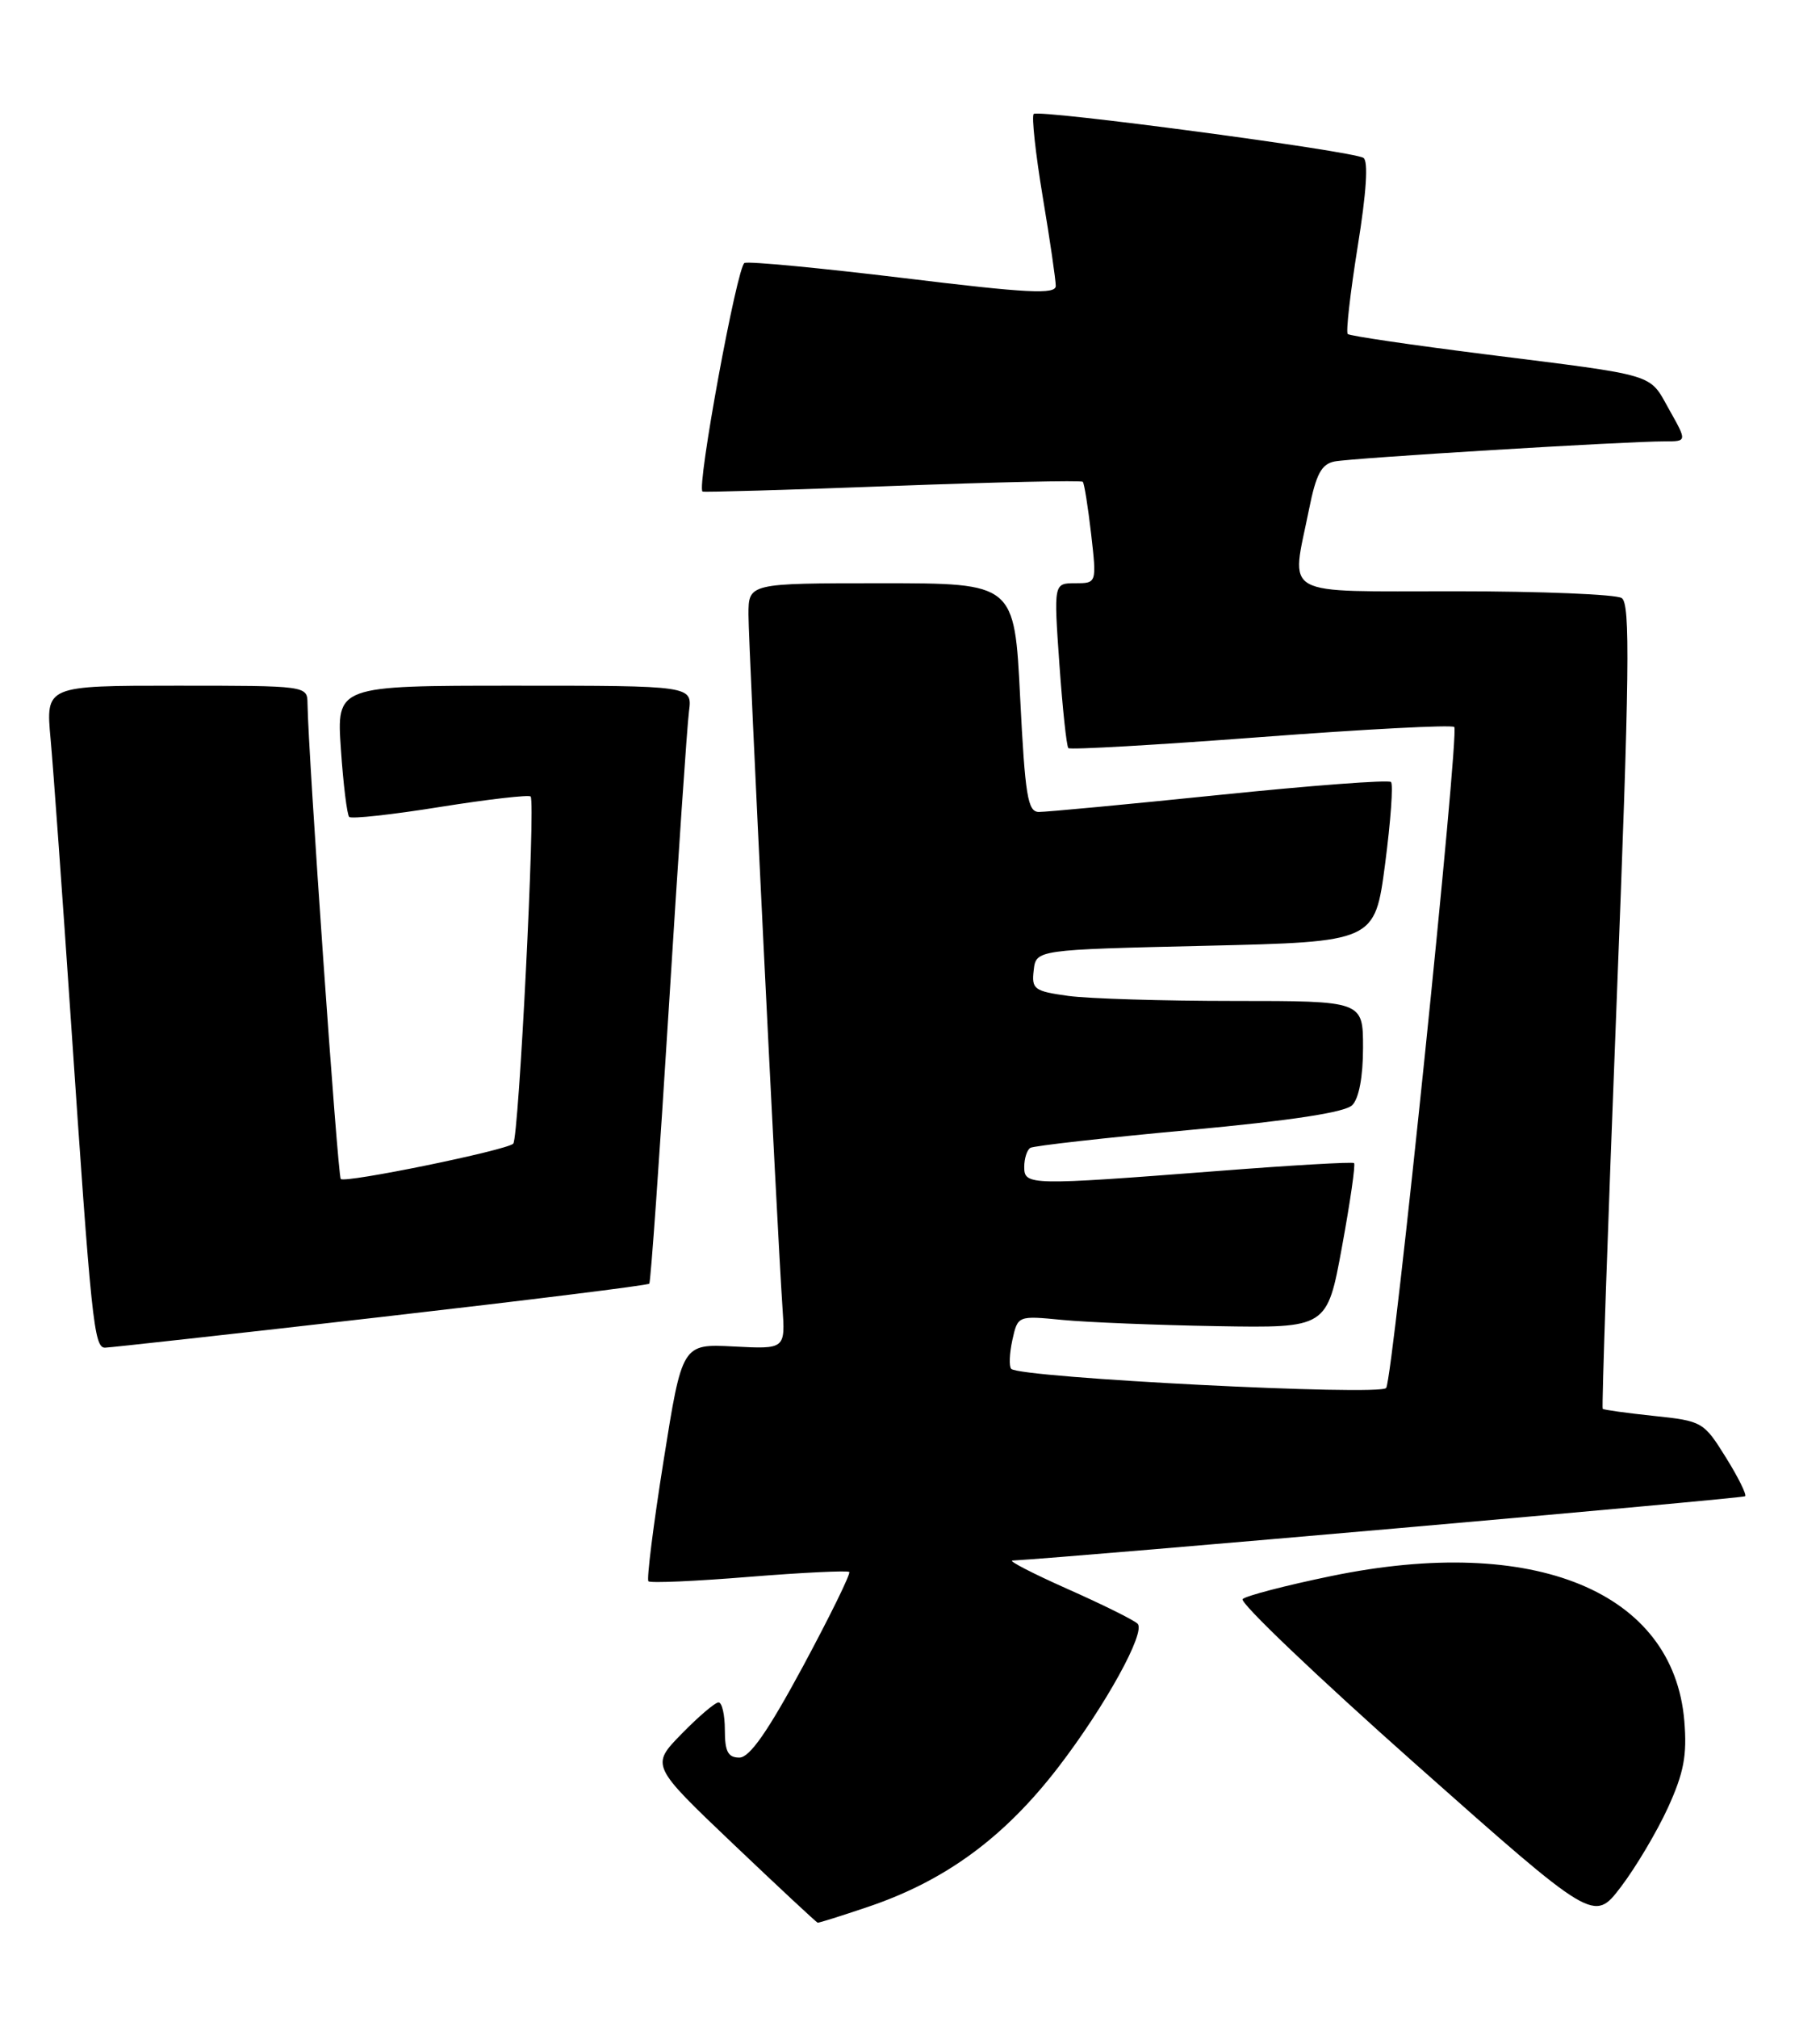 <?xml version="1.0" encoding="UTF-8" standalone="no"?>
<!DOCTYPE svg PUBLIC "-//W3C//DTD SVG 1.1//EN" "http://www.w3.org/Graphics/SVG/1.1/DTD/svg11.dtd" >
<svg xmlns="http://www.w3.org/2000/svg" xmlns:xlink="http://www.w3.org/1999/xlink" version="1.1" viewBox="0 0 231 256">
 <g >
 <path fill="currentColor"
d=" M 110.14 241.95 C 119.97 238.64 127.47 233.14 134.34 224.20 C 140.29 216.45 145.47 207.06 144.38 206.01 C 143.90 205.54 139.90 203.56 135.50 201.61 C 131.10 199.65 127.95 198.03 128.50 198.00 C 136.22 197.58 221.22 190.12 221.50 189.84 C 221.71 189.63 220.60 187.39 219.03 184.88 C 216.25 180.41 216.04 180.29 209.92 179.65 C 206.48 179.29 203.55 178.88 203.42 178.75 C 203.28 178.61 204.07 155.60 205.17 127.61 C 206.83 85.31 206.94 76.58 205.83 75.88 C 205.10 75.41 195.61 75.02 184.75 75.02 C 162.16 75.00 163.87 75.95 166.14 64.65 C 167.04 60.15 167.72 58.88 169.39 58.55 C 171.59 58.11 206.42 55.99 211.31 56.00 C 214.13 56.00 214.13 56.00 211.86 51.97 C 209.25 47.32 210.60 47.73 188.50 44.95 C 179.15 43.77 171.30 42.62 171.06 42.38 C 170.81 42.14 171.38 37.15 172.32 31.29 C 173.43 24.43 173.69 20.42 173.05 20.03 C 171.61 19.14 131.82 13.85 131.20 14.46 C 130.92 14.75 131.43 19.46 132.34 24.94 C 133.26 30.42 134.00 35.52 134.00 36.27 C 134.00 37.38 130.51 37.21 114.78 35.29 C 104.20 34.01 95.08 33.14 94.50 33.36 C 93.56 33.72 88.38 61.90 89.17 62.37 C 89.35 62.47 100.21 62.16 113.30 61.66 C 126.38 61.17 137.25 60.93 137.43 61.13 C 137.62 61.33 138.09 64.31 138.49 67.75 C 139.20 74.00 139.20 74.00 136.47 74.00 C 133.74 74.00 133.74 74.00 134.46 84.25 C 134.86 89.89 135.37 94.69 135.60 94.92 C 135.83 95.15 146.81 94.52 160.02 93.52 C 173.22 92.52 184.27 91.94 184.58 92.24 C 185.25 92.92 176.83 174.66 175.94 176.10 C 175.29 177.15 129.48 174.82 128.35 173.68 C 128.05 173.38 128.12 171.74 128.49 170.03 C 129.18 166.92 129.18 166.92 134.84 167.47 C 137.95 167.77 146.79 168.13 154.47 168.26 C 168.44 168.50 168.44 168.50 170.33 158.19 C 171.37 152.52 172.06 147.75 171.86 147.57 C 171.66 147.40 163.85 147.85 154.50 148.58 C 130.61 150.42 130.00 150.41 130.00 148.06 C 130.00 146.99 130.35 145.90 130.77 145.64 C 131.19 145.38 140.25 144.36 150.90 143.38 C 163.88 142.18 170.72 141.14 171.63 140.22 C 172.48 139.38 173.00 136.61 173.00 132.93 C 173.00 127.00 173.00 127.00 156.64 127.00 C 147.64 127.00 138.17 126.71 135.59 126.36 C 131.25 125.76 130.92 125.51 131.20 123.11 C 131.50 120.50 131.50 120.50 153.00 120.00 C 174.50 119.50 174.50 119.50 175.80 109.63 C 176.51 104.20 176.85 99.52 176.55 99.22 C 176.25 98.92 166.45 99.66 154.76 100.86 C 143.06 102.06 132.76 103.03 131.85 103.02 C 130.44 103.00 130.11 100.99 129.48 88.50 C 128.76 74.00 128.76 74.00 111.88 74.00 C 95.00 74.00 95.00 74.00 95.00 77.99 C 95.00 81.98 98.62 155.74 99.31 165.84 C 99.68 171.18 99.68 171.18 93.13 170.84 C 86.58 170.50 86.58 170.50 84.22 185.35 C 82.92 193.51 82.06 200.39 82.30 200.63 C 82.54 200.88 88.29 200.62 95.07 200.07 C 101.86 199.52 107.58 199.25 107.79 199.45 C 107.99 199.66 105.35 205.04 101.92 211.42 C 97.44 219.72 95.15 223.00 93.84 223.00 C 92.40 223.00 92.00 222.23 92.00 219.50 C 92.00 217.57 91.64 216.00 91.20 216.00 C 90.76 216.00 88.65 217.80 86.50 220.00 C 82.60 224.00 82.60 224.00 93.05 233.95 C 98.80 239.42 103.63 243.92 103.78 243.95 C 103.94 243.98 106.80 243.08 110.14 241.95 Z  M 211.69 229.38 C 213.72 224.93 214.14 222.72 213.78 218.37 C 212.42 201.93 194.72 194.66 169.00 199.96 C 163.22 201.15 158.15 202.47 157.72 202.89 C 157.29 203.31 167.15 212.71 179.62 223.78 C 202.30 243.90 202.30 243.90 205.72 239.42 C 207.60 236.95 210.29 232.43 211.69 229.38 Z  M 48.29 167.11 C 66.88 164.98 82.24 163.08 82.41 162.87 C 82.59 162.67 83.70 146.97 84.88 128.00 C 86.06 109.03 87.21 92.04 87.45 90.25 C 87.87 87.00 87.87 87.00 65.29 87.00 C 42.71 87.00 42.71 87.00 43.27 95.08 C 43.57 99.52 44.05 103.38 44.32 103.65 C 44.59 103.93 49.80 103.36 55.88 102.38 C 61.97 101.41 67.13 100.82 67.35 101.06 C 67.99 101.77 65.85 144.44 65.14 145.11 C 64.24 145.96 43.81 150.14 43.25 149.59 C 42.86 149.19 39.11 95.58 39.03 89.25 C 39.00 87.01 38.94 87.00 22.40 87.00 C 5.80 87.00 5.80 87.00 6.42 93.75 C 6.76 97.46 7.92 113.55 9.00 129.50 C 11.59 167.74 11.93 171.00 13.33 170.99 C 13.97 170.98 29.71 169.24 48.29 167.11 Z "/>
</g>
</svg>